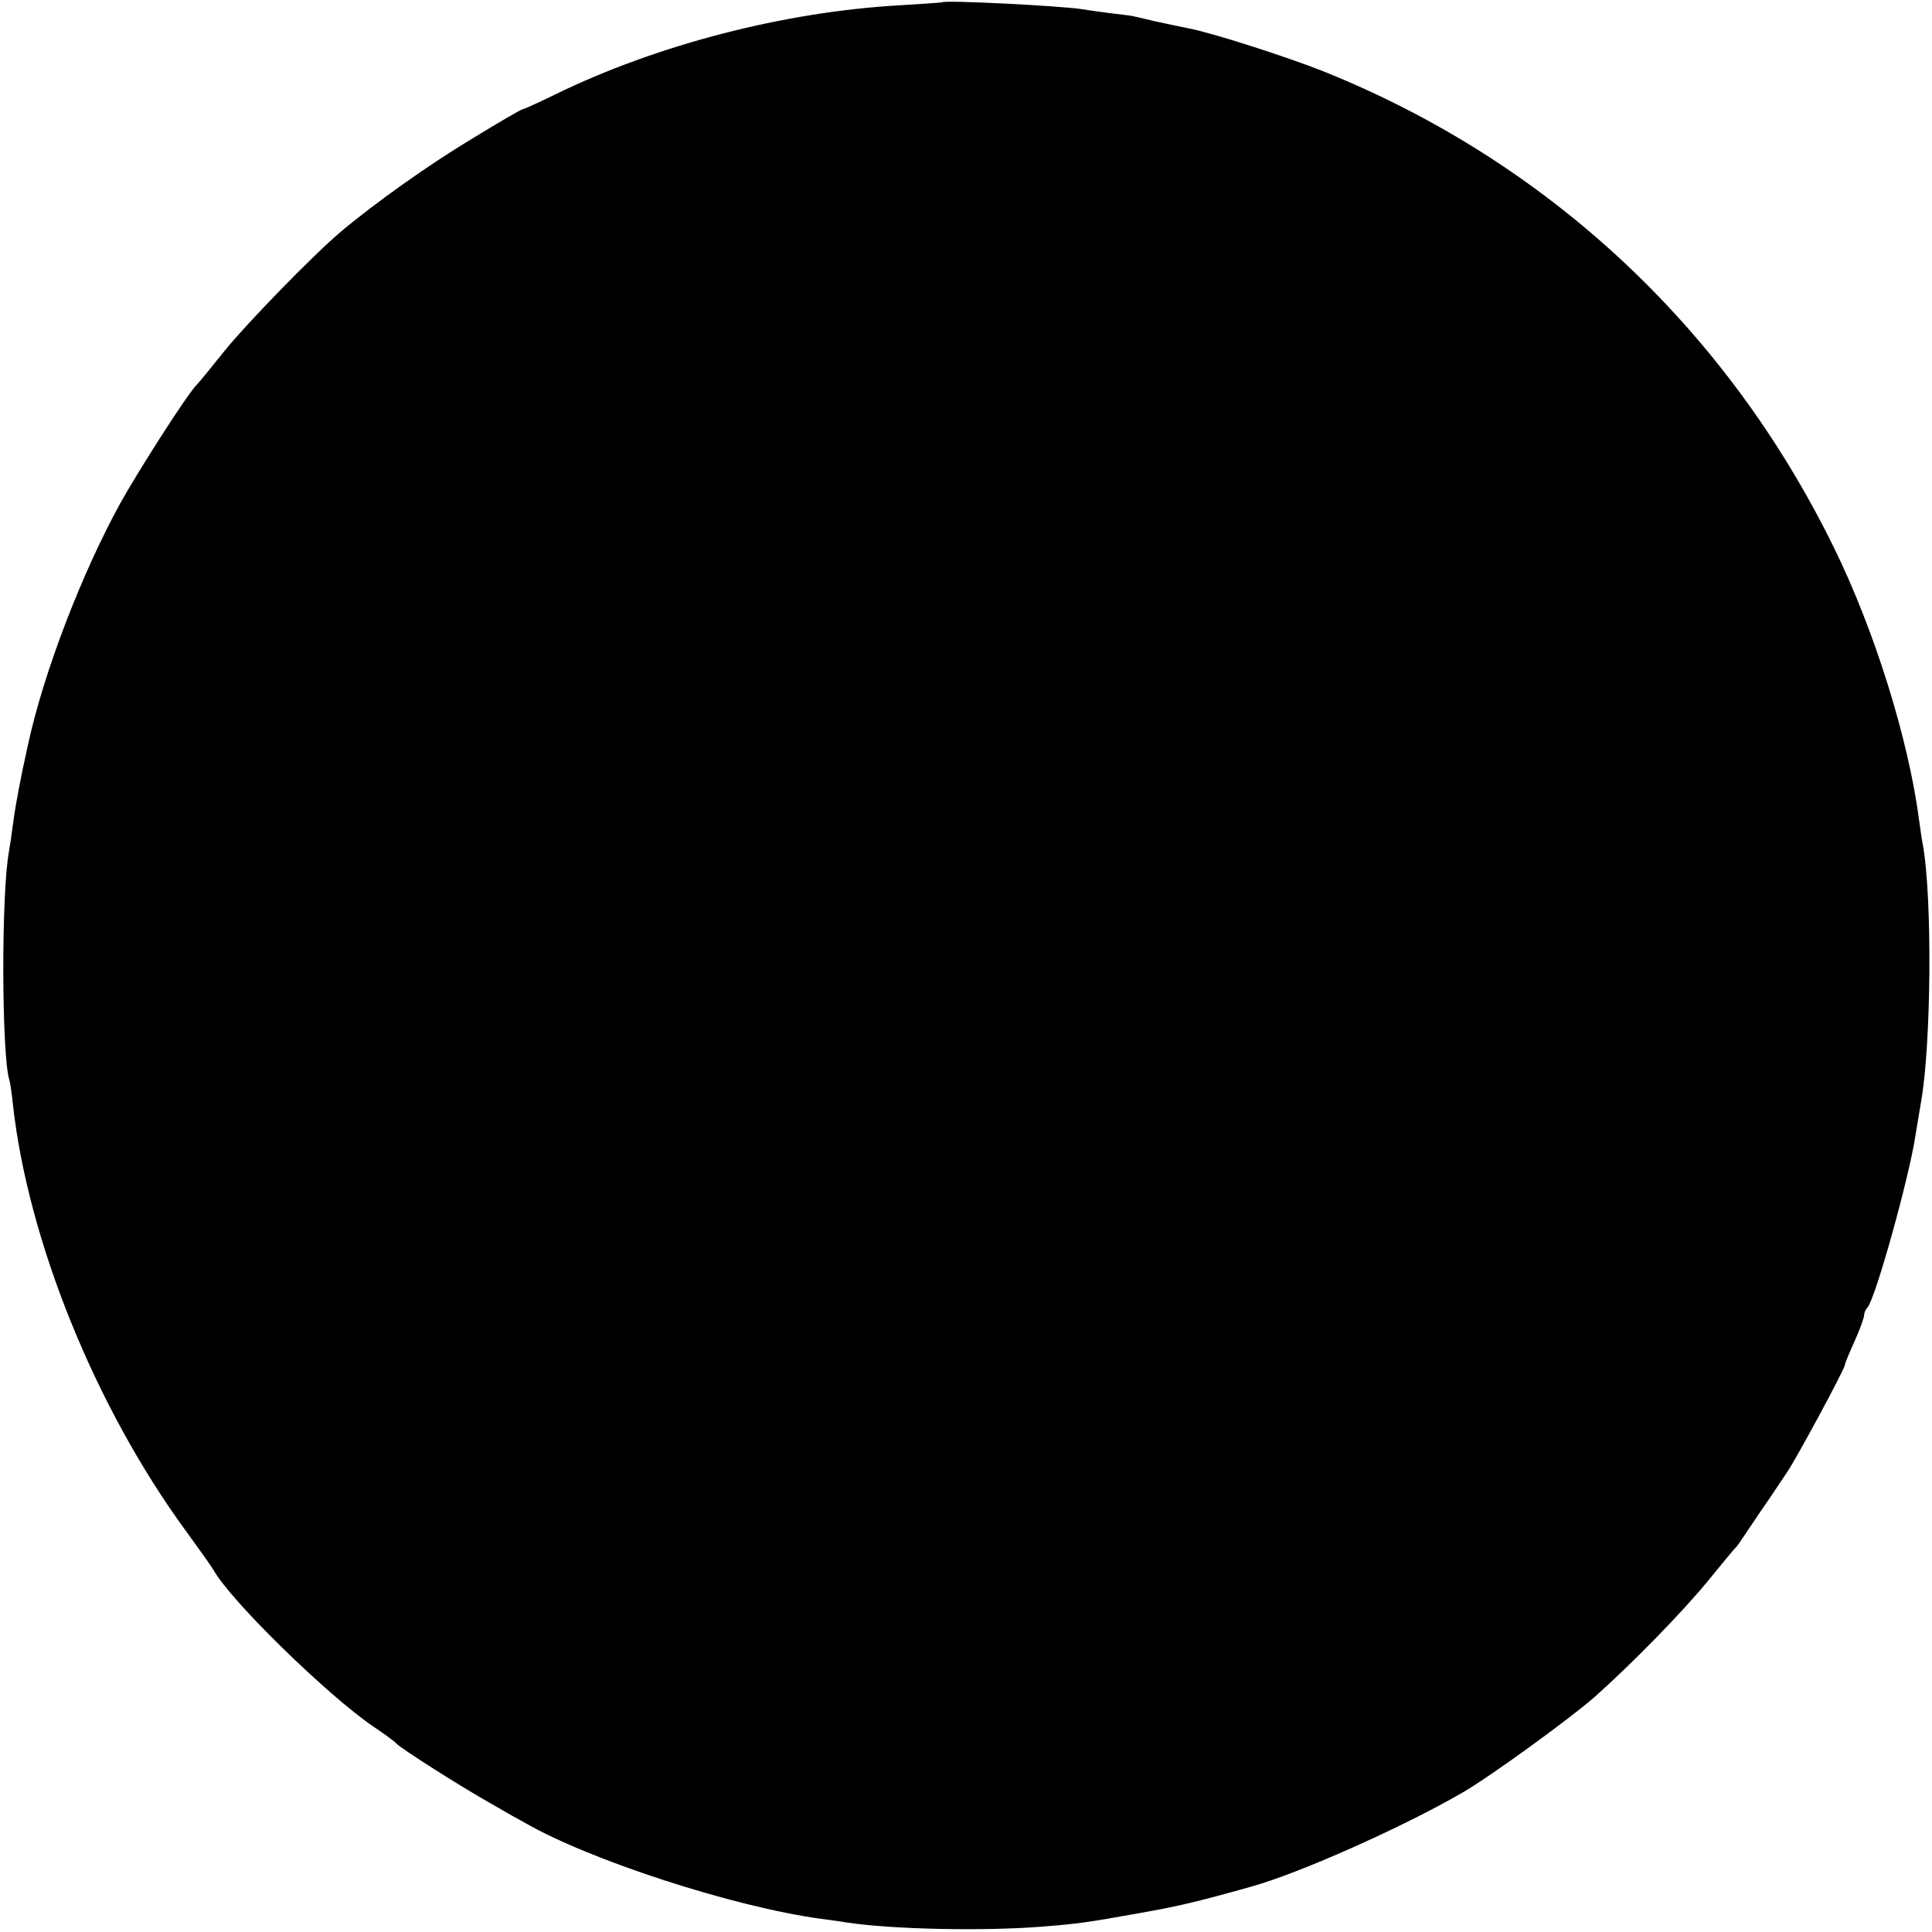 <?xml version="1.0" standalone="no"?>
<!DOCTYPE svg PUBLIC "-//W3C//DTD SVG 20010904//EN"
 "http://www.w3.org/TR/2001/REC-SVG-20010904/DTD/svg10.dtd">
<svg version="1.0" xmlns="http://www.w3.org/2000/svg"
 width="512pt" height="512pt" viewBox="0 0 512 512"
 preserveAspectRatio="xMidYMid meet">
<g transform="translate(0,512) scale(0.1,-0.1)"
fill="#000000" stroke="none">
<path d="M2497 5114 c-1 -1 -51 -4 -112 -8 -306 -17 -645 -105 -913 -236 -45
-22 -85 -40 -88 -40 -3 0 -62 -34 -132 -77 -115 -69 -260 -172 -351 -249 -73
-62 -249 -243 -306 -314 -33 -41 -66 -82 -74 -90 -25 -25 -156 -230 -203 -315
-102 -186 -202 -447 -243 -635 -21 -94 -34 -164 -40 -210 -4 -30 -9 -64 -11
-75 -21 -110 -20 -543 1 -608 2 -6 6 -34 9 -62 40 -364 220 -807 460 -1134 34
-47 67 -93 72 -102 46 -82 302 -332 424 -415 30 -20 57 -40 60 -44 8 -11 170
-114 250 -159 41 -24 82 -47 90 -51 171 -99 552 -223 785 -255 22 -3 54 -7 70
-10 121 -18 358 -23 514 -11 100 8 121 11 266 37 96 17 148 29 290 69 127 35
401 157 560 249 76 44 282 194 350 253 100 89 237 229 305 313 36 44 67 82 71
85 3 3 19 26 36 52 17 26 40 59 51 75 10 15 32 48 49 73 27 41 148 265 152
282 0 5 12 33 26 64 14 31 25 62 25 68 0 7 4 16 9 21 21 23 111 347 127 455 3
19 10 60 15 90 27 152 30 539 5 680 -3 14 -7 43 -10 65 -28 216 -119 507 -227
726 -285 581 -759 1022 -1352 1260 -98 39 -301 104 -358 114 -16 3 -57 12 -90
19 -33 8 -63 15 -67 15 -10 1 -91 11 -127 17 -62 9 -361 24 -368 18z"/>
</g>
</svg>
